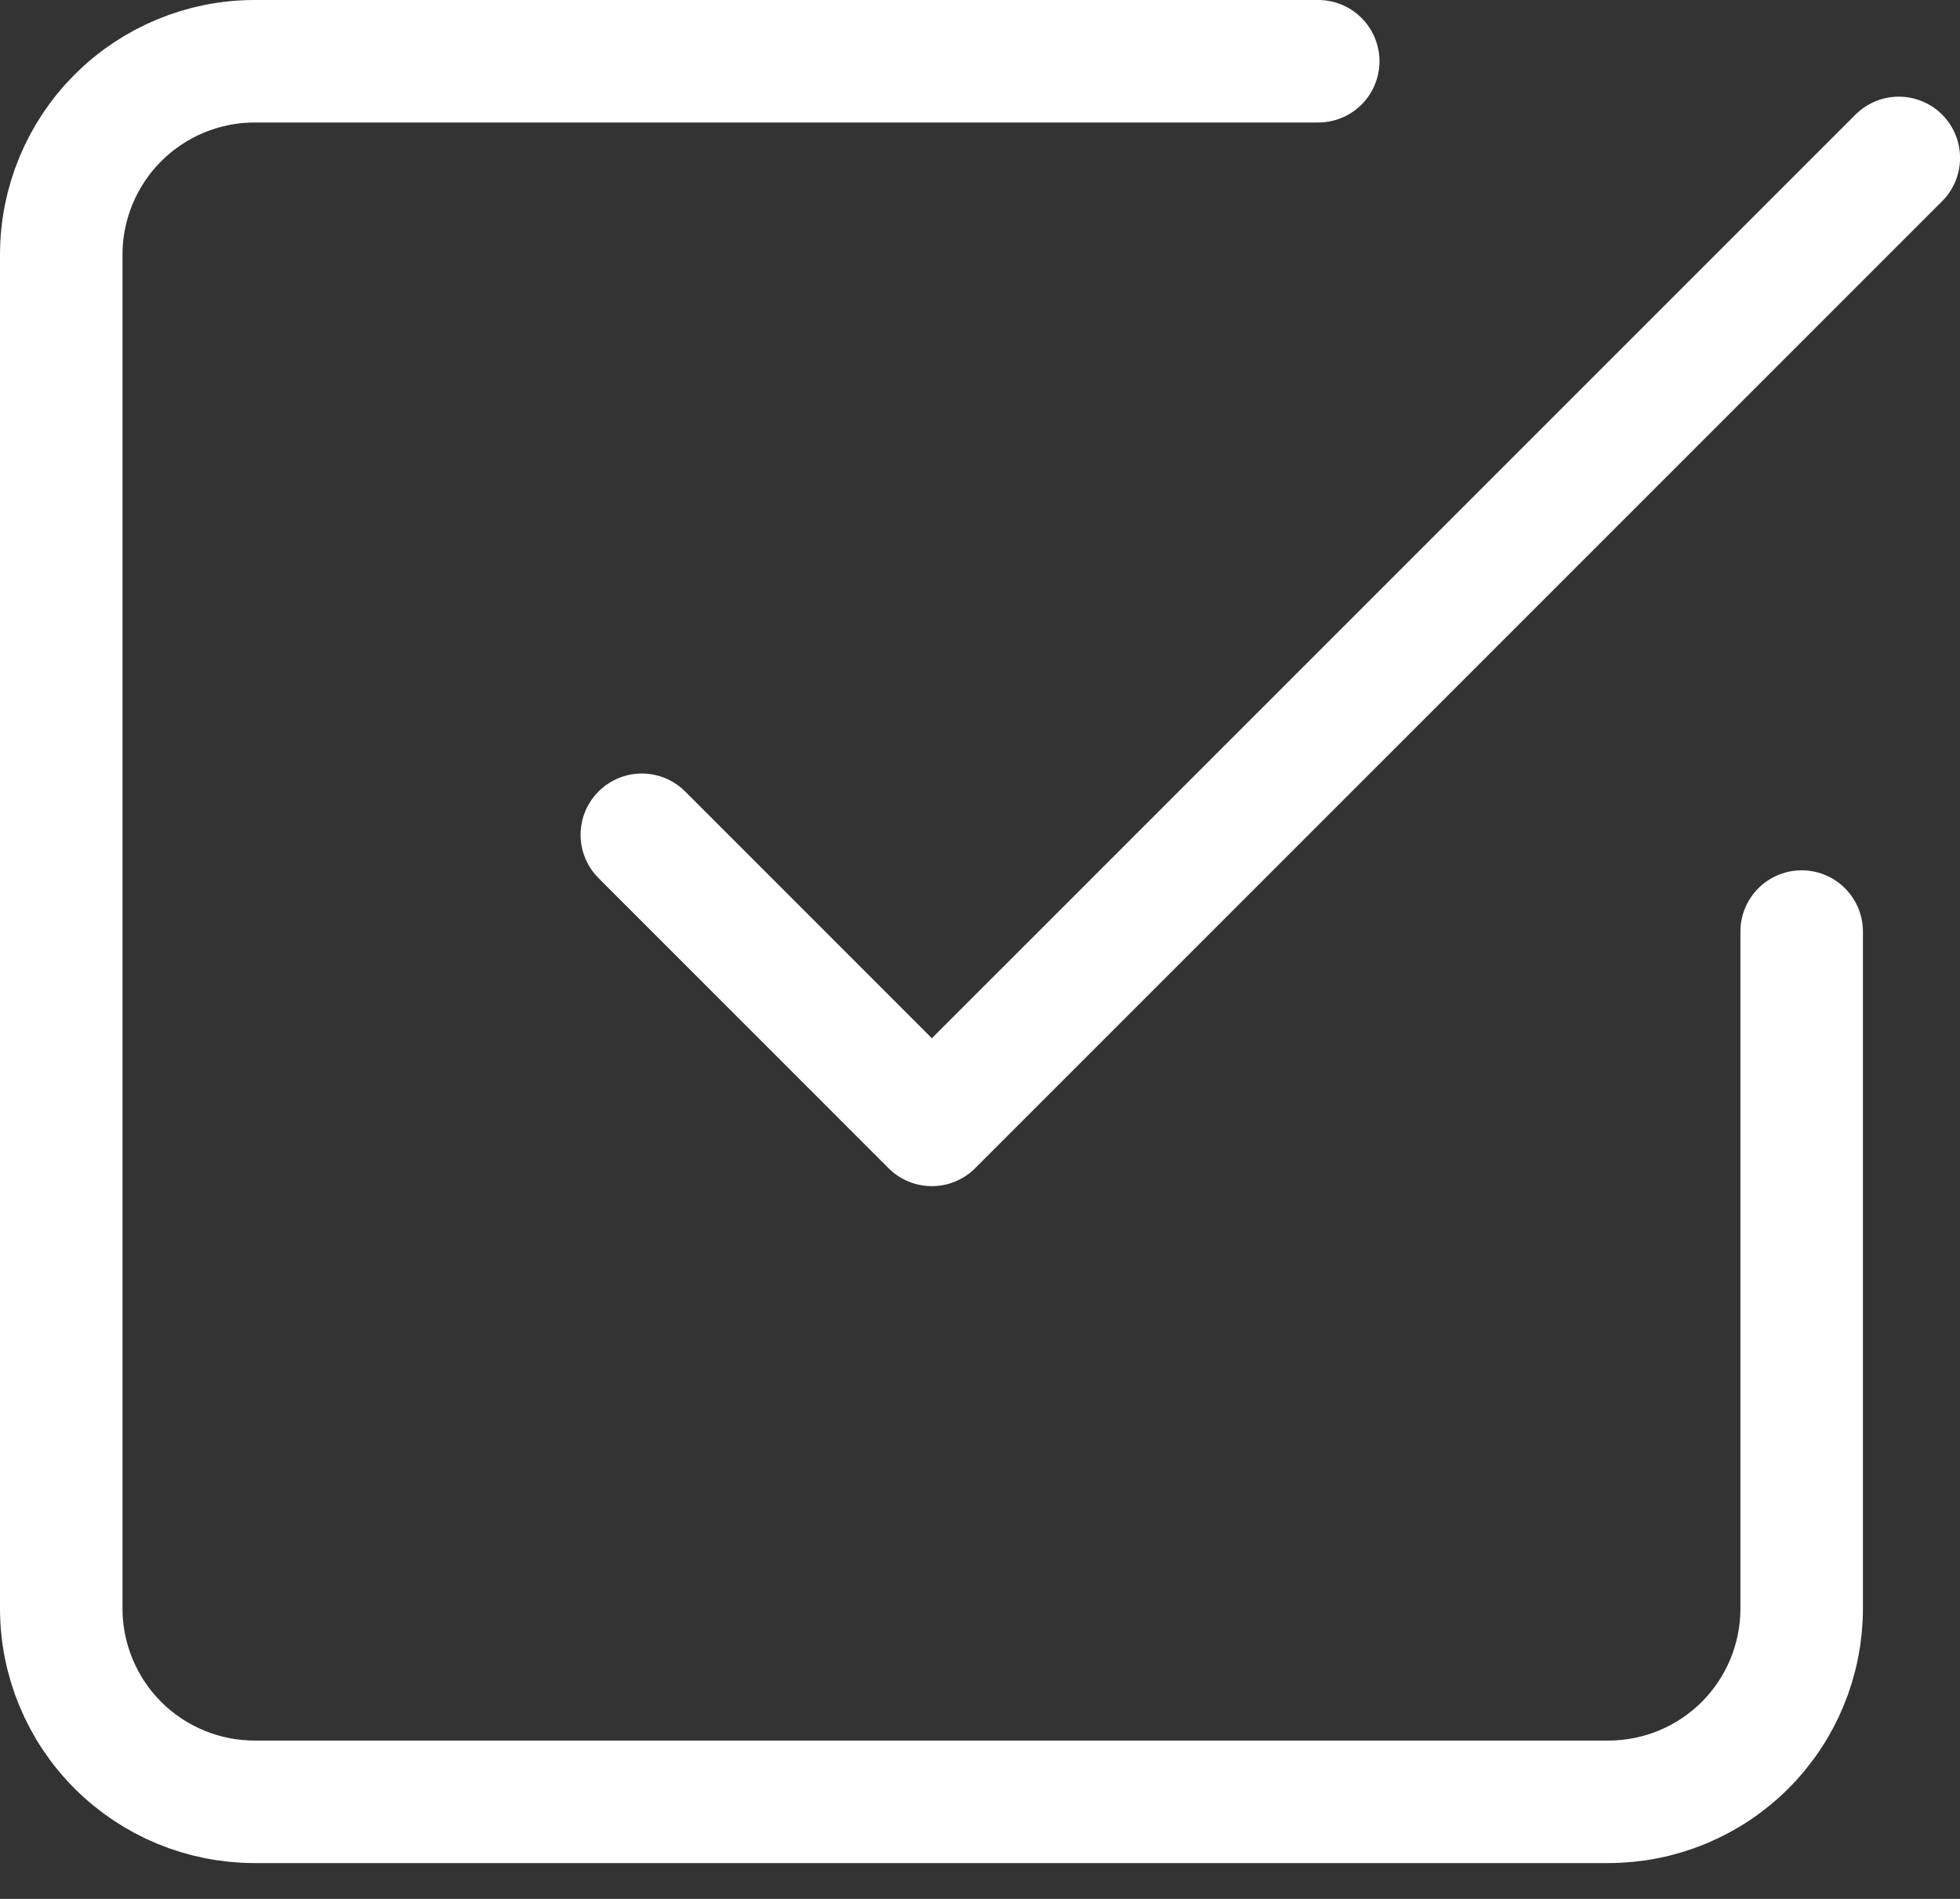 <svg width="32" height="31" viewBox="0 0 32 31" fill="none" xmlns="http://www.w3.org/2000/svg">
<rect x="0" y="0" width="32" height="31" fill="#333333" stroke="none"/>
<path d="M10.479 13.628L15.214 18.364L31.001 2.578" stroke="white" stroke-width="2" stroke-linecap="round" stroke-linejoin="round"/>
<path d="M29.415 15.208V26.258C29.415 27.096 29.083 27.899 28.491 28.491C27.899 29.083 27.096 29.415 26.258 29.415H4.157C3.32 29.415 2.517 29.083 1.925 28.491C1.333 27.899 1 27.096 1 26.258V4.157C1 3.32 1.333 2.517 1.925 1.925C2.517 1.333 3.32 1 4.157 1H21.522" stroke="white" stroke-width="2" stroke-linecap="round" stroke-linejoin="round"/>
</svg>
